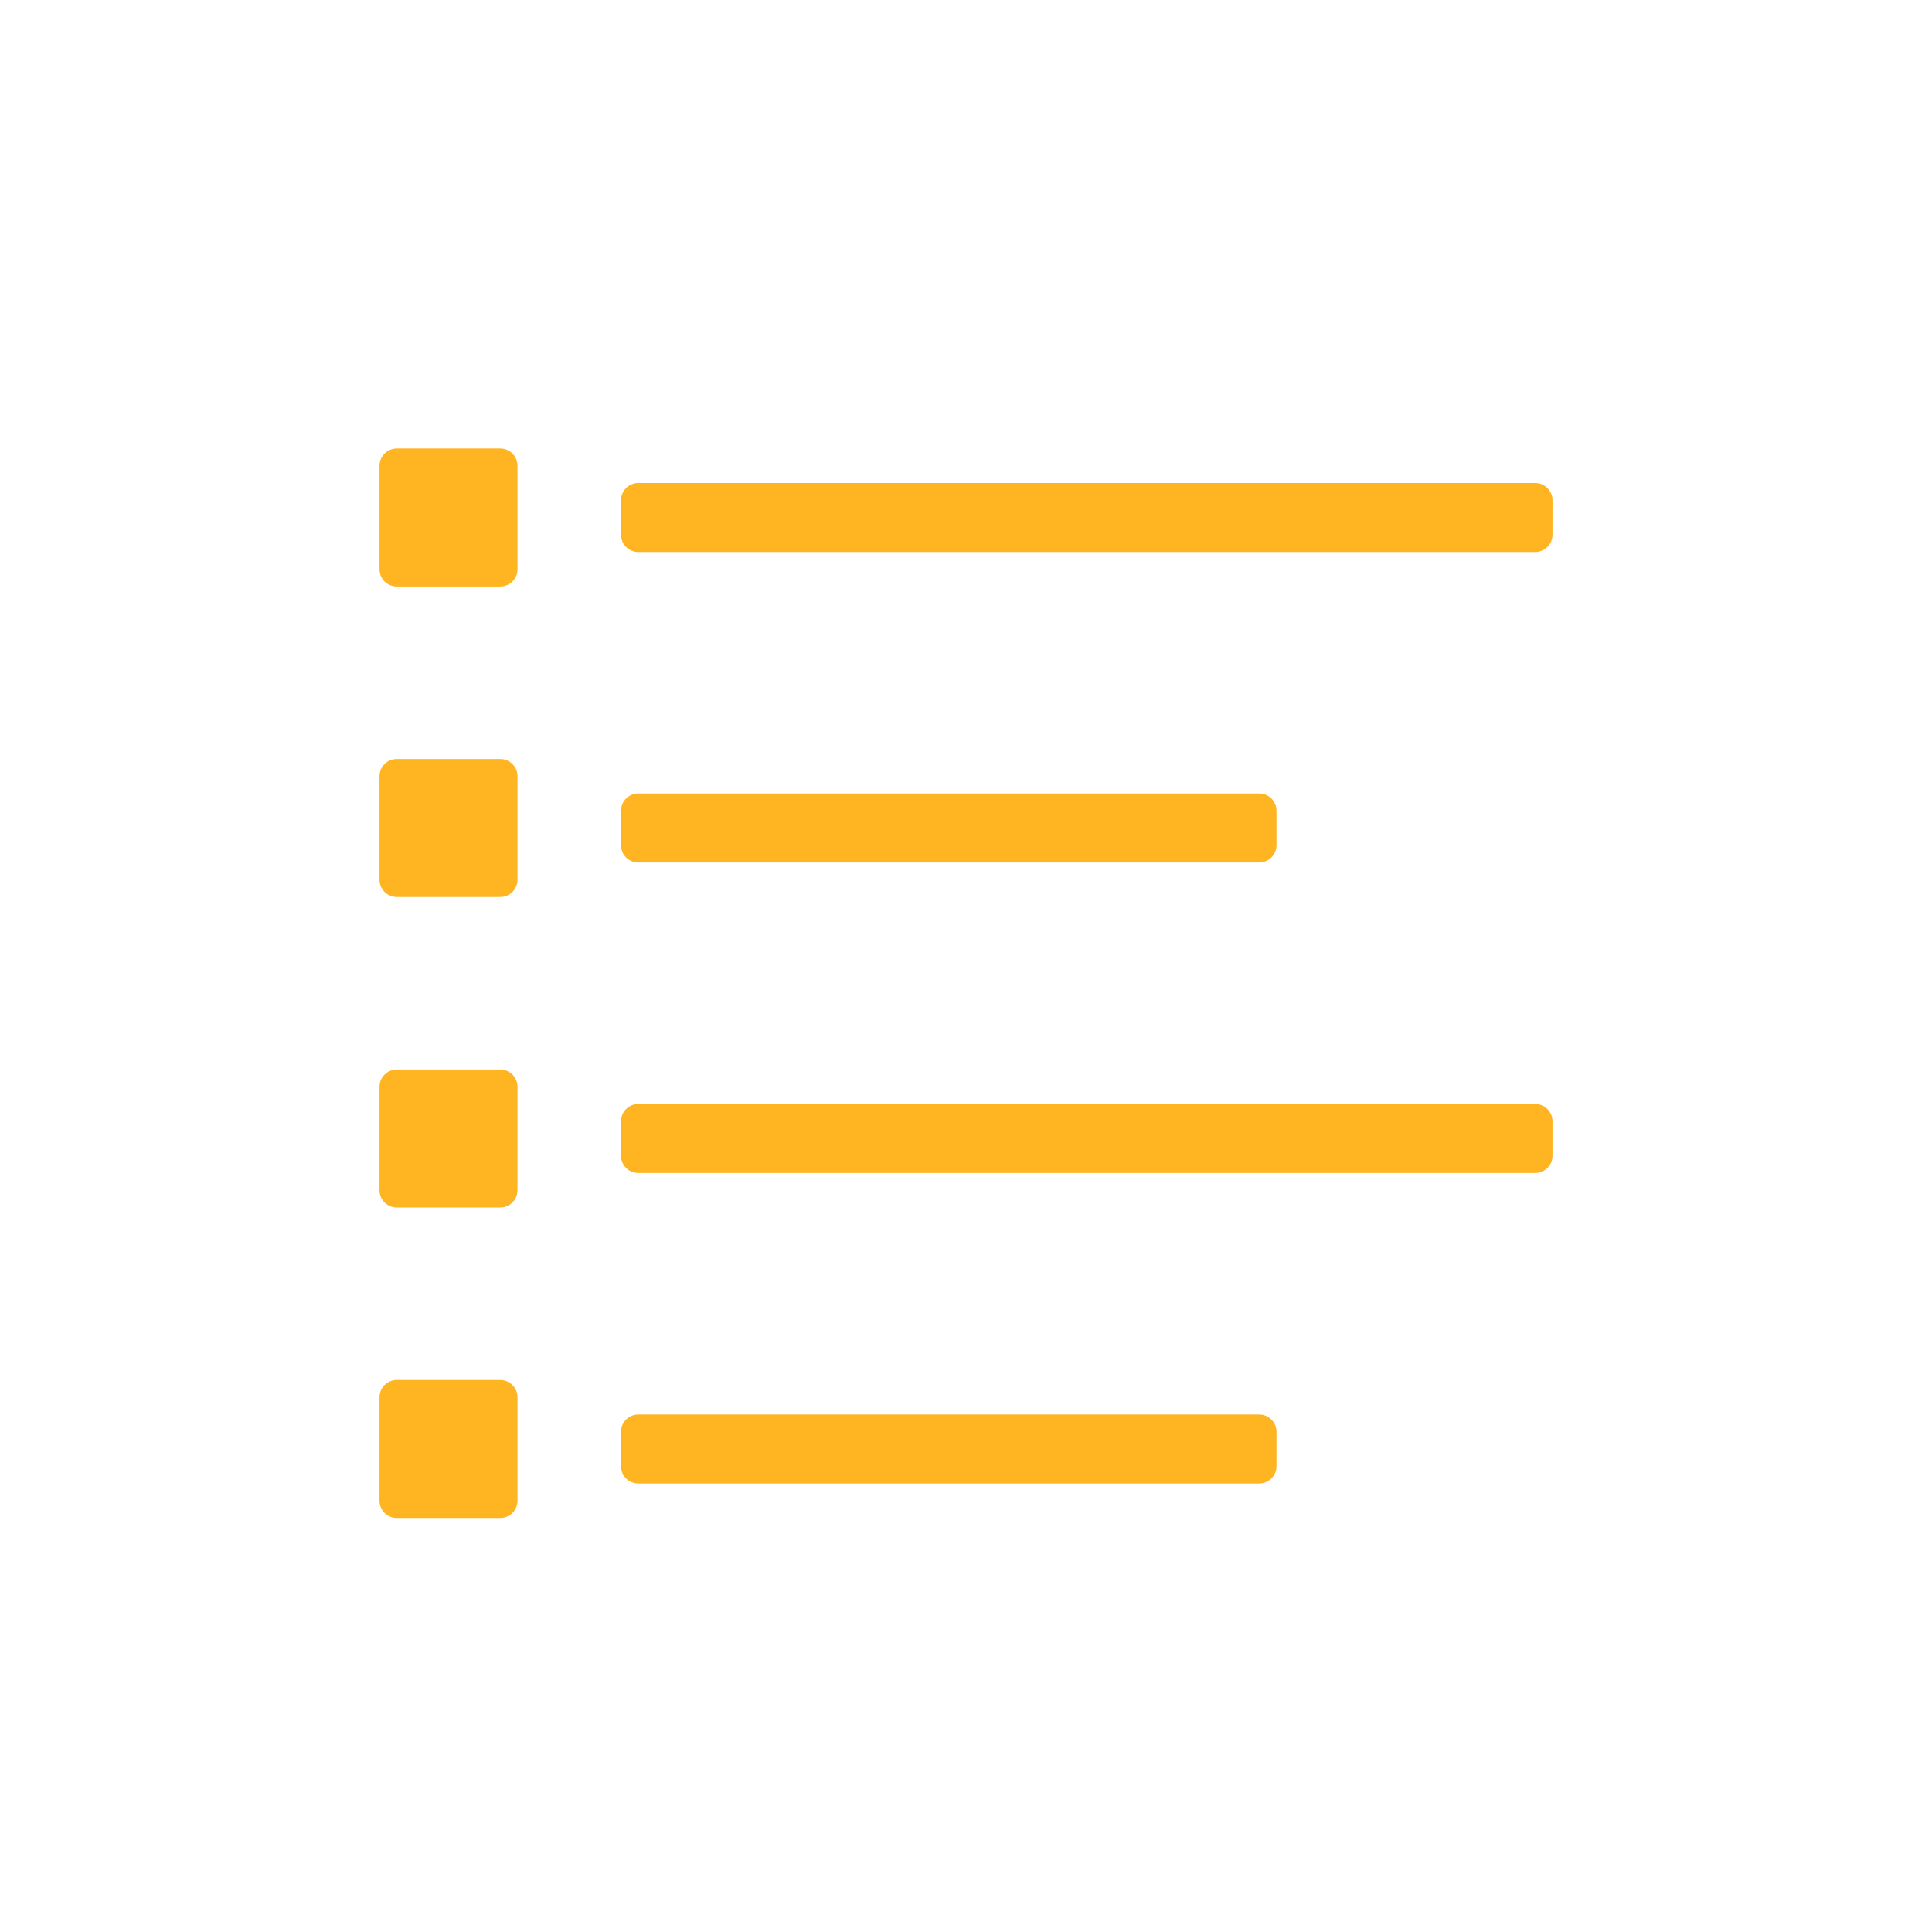 <svg width="56" height="56" viewBox="0 0 56 56" fill="none" xmlns="http://www.w3.org/2000/svg">
<path fill-rule="evenodd" clip-rule="evenodd" d="M11 13.5C11 13.224 11.224 13 11.5 13H14.5C14.776 13 15 13.224 15 13.5V16.5C15 16.776 14.776 17 14.5 17H11.5C11.224 17 11 16.776 11 16.5V13.5ZM18 14.5C18 14.224 18.224 14 18.5 14H44.5C44.776 14 45 14.224 45 14.5V15.5C45 15.776 44.776 16 44.5 16H18.5C18.224 16 18 15.776 18 15.5V14.5ZM18.5 23C18.224 23 18 23.224 18 23.5V24.5C18 24.776 18.224 25 18.5 25H36.5C36.776 25 37 24.776 37 24.5V23.5C37 23.224 36.776 23 36.5 23H18.5ZM18.5 41C18.224 41 18 41.224 18 41.5V42.5C18 42.776 18.224 43 18.5 43H36.5C36.776 43 37 42.776 37 42.5V41.5C37 41.224 36.776 41 36.5 41H18.5ZM18.5 32C18.224 32 18 32.224 18 32.5V33.5C18 33.776 18.224 34 18.5 34H44.5C44.776 34 45 33.776 45 33.5V32.5C45 32.224 44.776 32 44.5 32H18.5ZM11.5 22C11.224 22 11 22.224 11 22.5V25.5C11 25.776 11.224 26 11.5 26H14.5C14.776 26 15 25.776 15 25.5V22.5C15 22.224 14.776 22 14.5 22H11.5ZM11 31.5C11 31.224 11.224 31 11.5 31H14.5C14.776 31 15 31.224 15 31.5V34.5C15 34.776 14.776 35 14.5 35H11.5C11.224 35 11 34.776 11 34.5V31.5ZM11.5 40C11.224 40 11 40.224 11 40.5V43.5C11 43.776 11.224 44 11.5 44H14.5C14.776 44 15 43.776 15 43.5V40.5C15 40.224 14.776 40 14.5 40H11.5Z" fill="#FFB522"/>
</svg>

